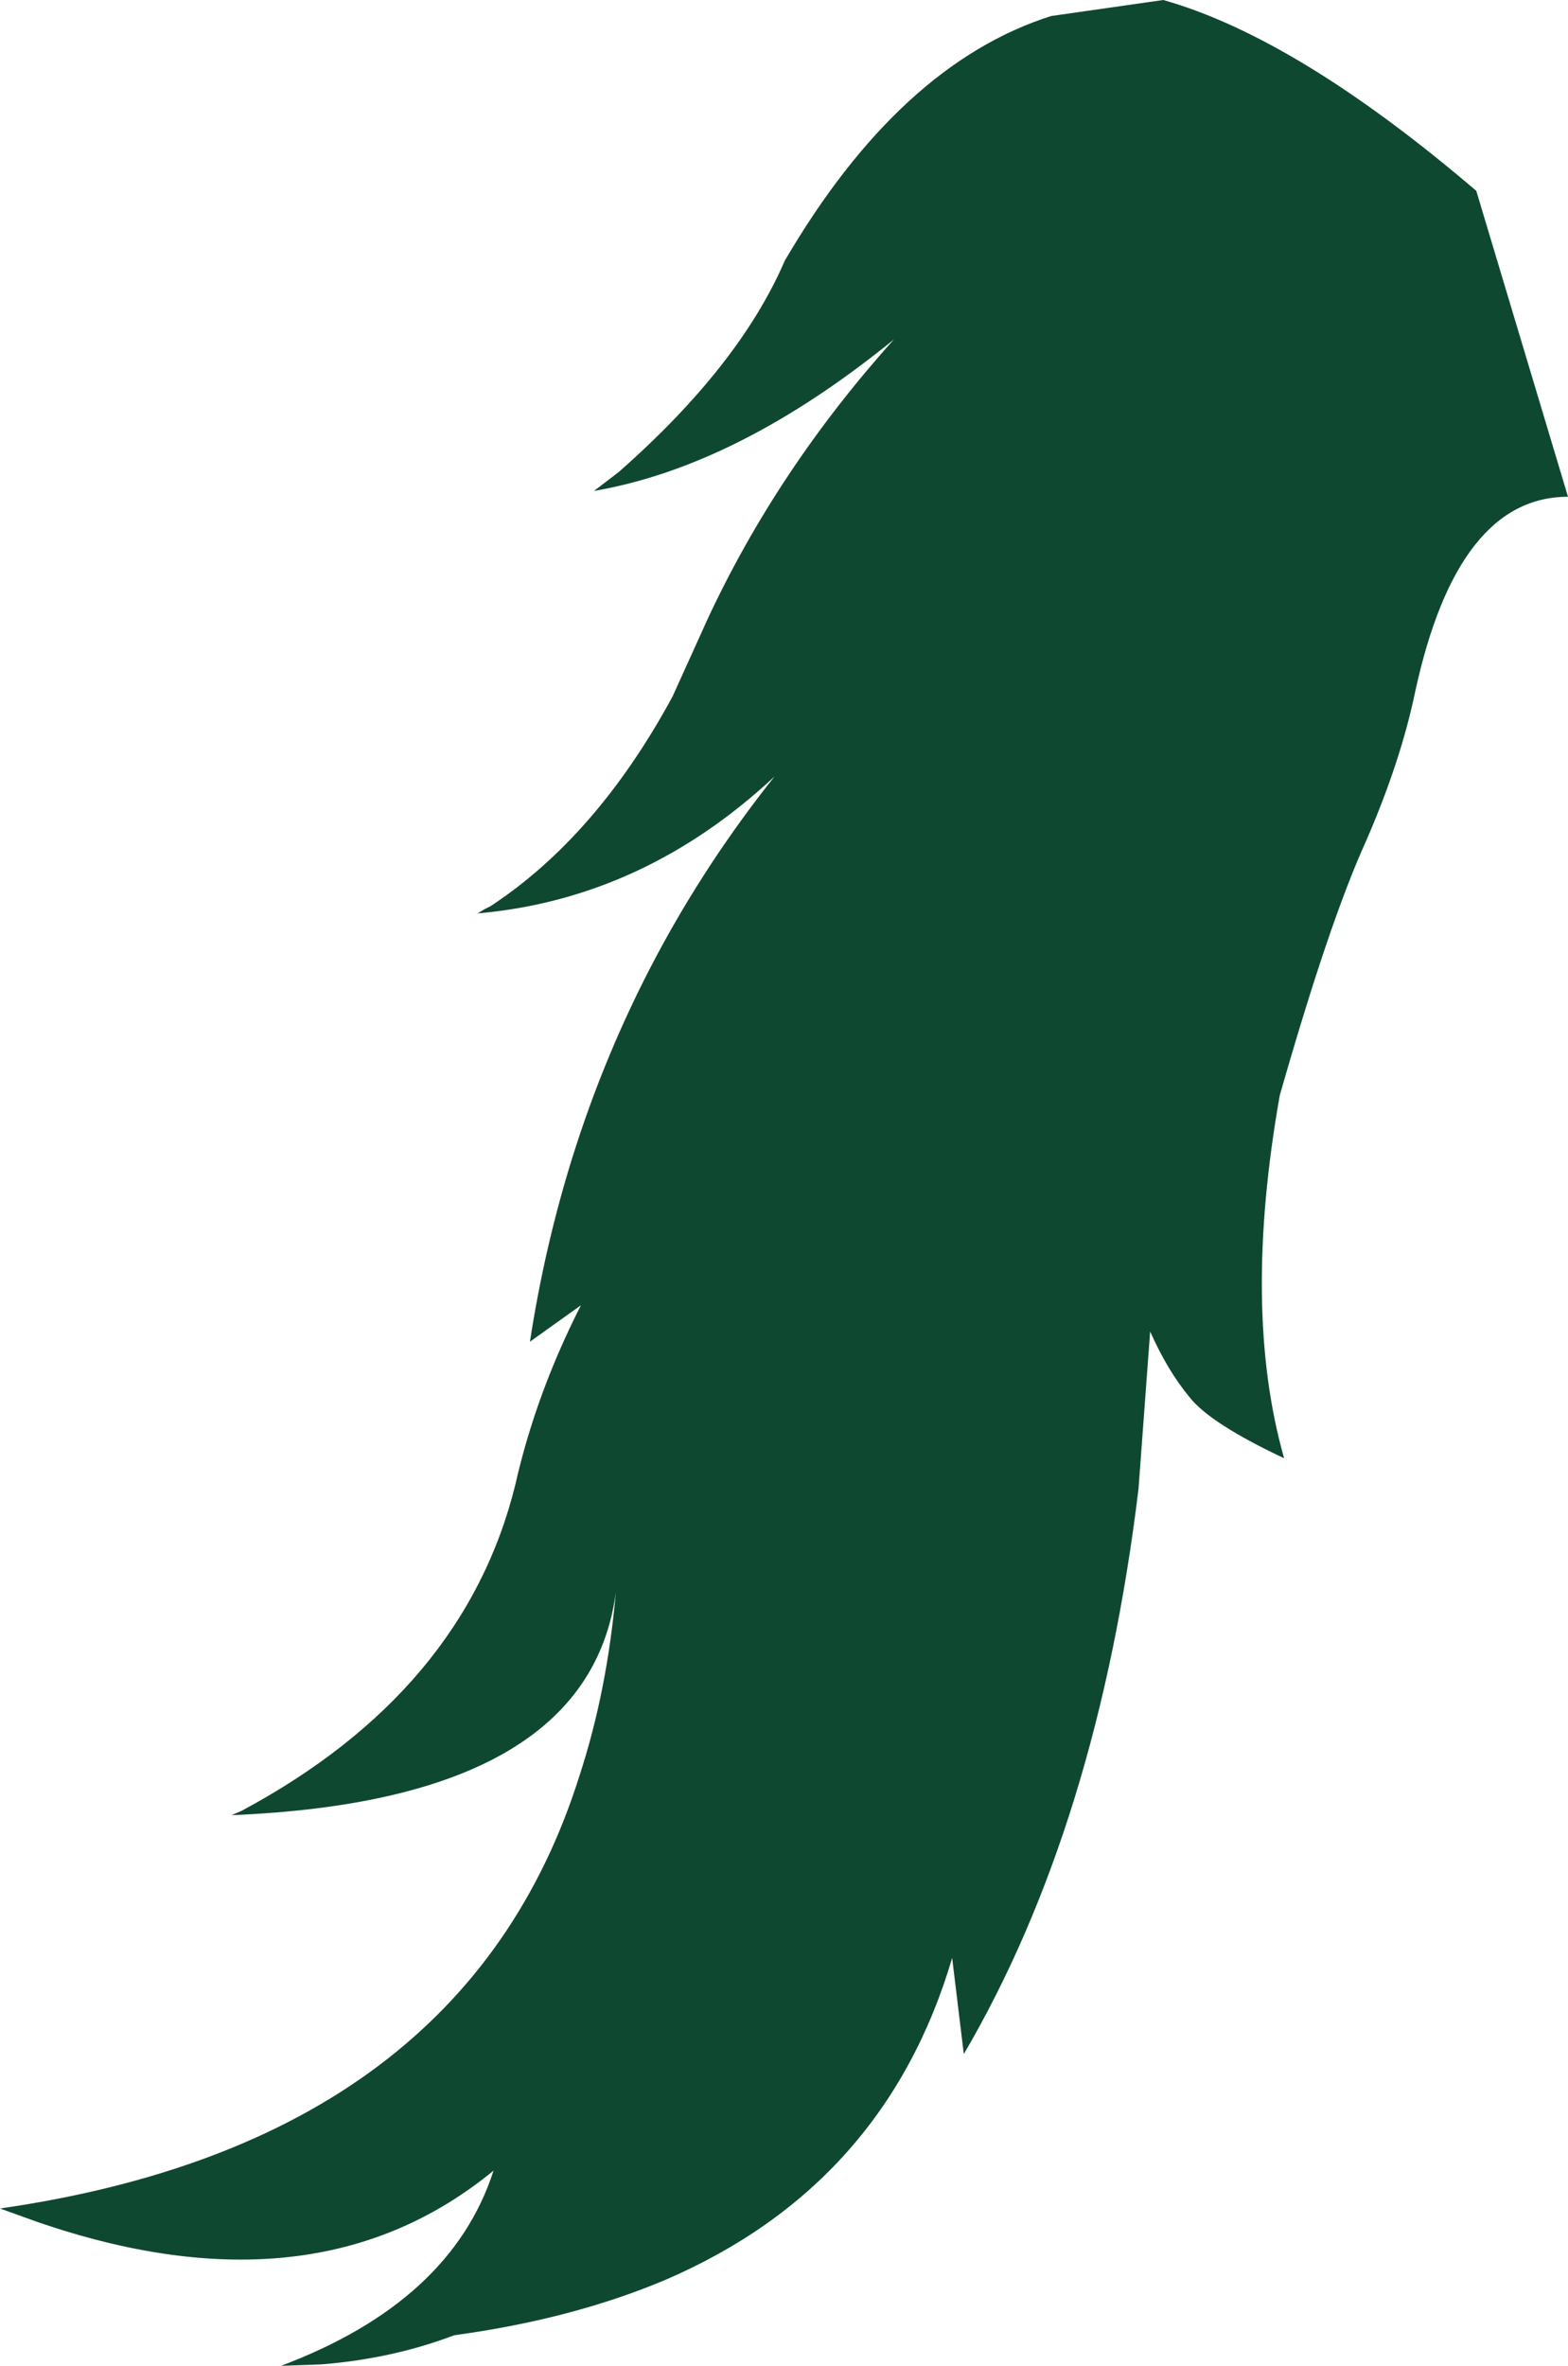 <?xml version="1.0" encoding="UTF-8" standalone="no"?>
<svg xmlns:xlink="http://www.w3.org/1999/xlink" height="81.2px" width="53.85px" xmlns="http://www.w3.org/2000/svg">
  <g transform="matrix(1.0, 0.0, 0.0, 1.0, 26.95, 40.6)">
    <path d="M23.75 -34.05 L26.9 -23.55 Q23.1 -23.55 21.65 -16.85 21.15 -14.45 19.95 -11.7 18.7 -8.95 17.0 -3.0 15.7 4.35 17.15 9.45 14.6 8.25 13.9 7.35 13.15 6.45 12.55 5.1 L12.15 10.5 Q10.75 22.05 6.15 29.9 L5.75 26.6 Q3.45 34.4 -4.1 37.65 -7.3 39.0 -11.35 39.55 -13.45 40.35 -15.9 40.55 L-17.3 40.6 Q-11.45 38.4 -10.0 33.9 -16.15 38.95 -25.7 35.65 L-26.95 35.2 Q-11.0 32.9 -7.05 20.35 -6.1 17.45 -5.8 14.05 -6.75 21.2 -19.0 21.7 L-18.65 21.55 Q-11.0 17.45 -9.25 10.35 -8.55 7.25 -7.0 4.2 L-8.75 5.45 Q-8.25 2.2 -7.3 -0.85 -5.05 -8.05 -0.35 -13.95 -4.85 -9.75 -10.55 -9.25 L-10.3 -9.4 -10.1 -9.5 Q-6.45 -11.9 -3.85 -16.7 L-2.65 -19.35 Q-0.25 -24.5 3.75 -28.95 -1.6 -24.6 -6.55 -23.75 L-5.7 -24.4 Q-1.55 -28.05 0.0 -31.65 3.95 -38.4 9.15 -40.05 L13.0 -40.6 Q17.6 -39.3 23.75 -34.05" fill="#0f4830" fill-rule="evenodd" stroke="none"/>
  </g>
</svg>
